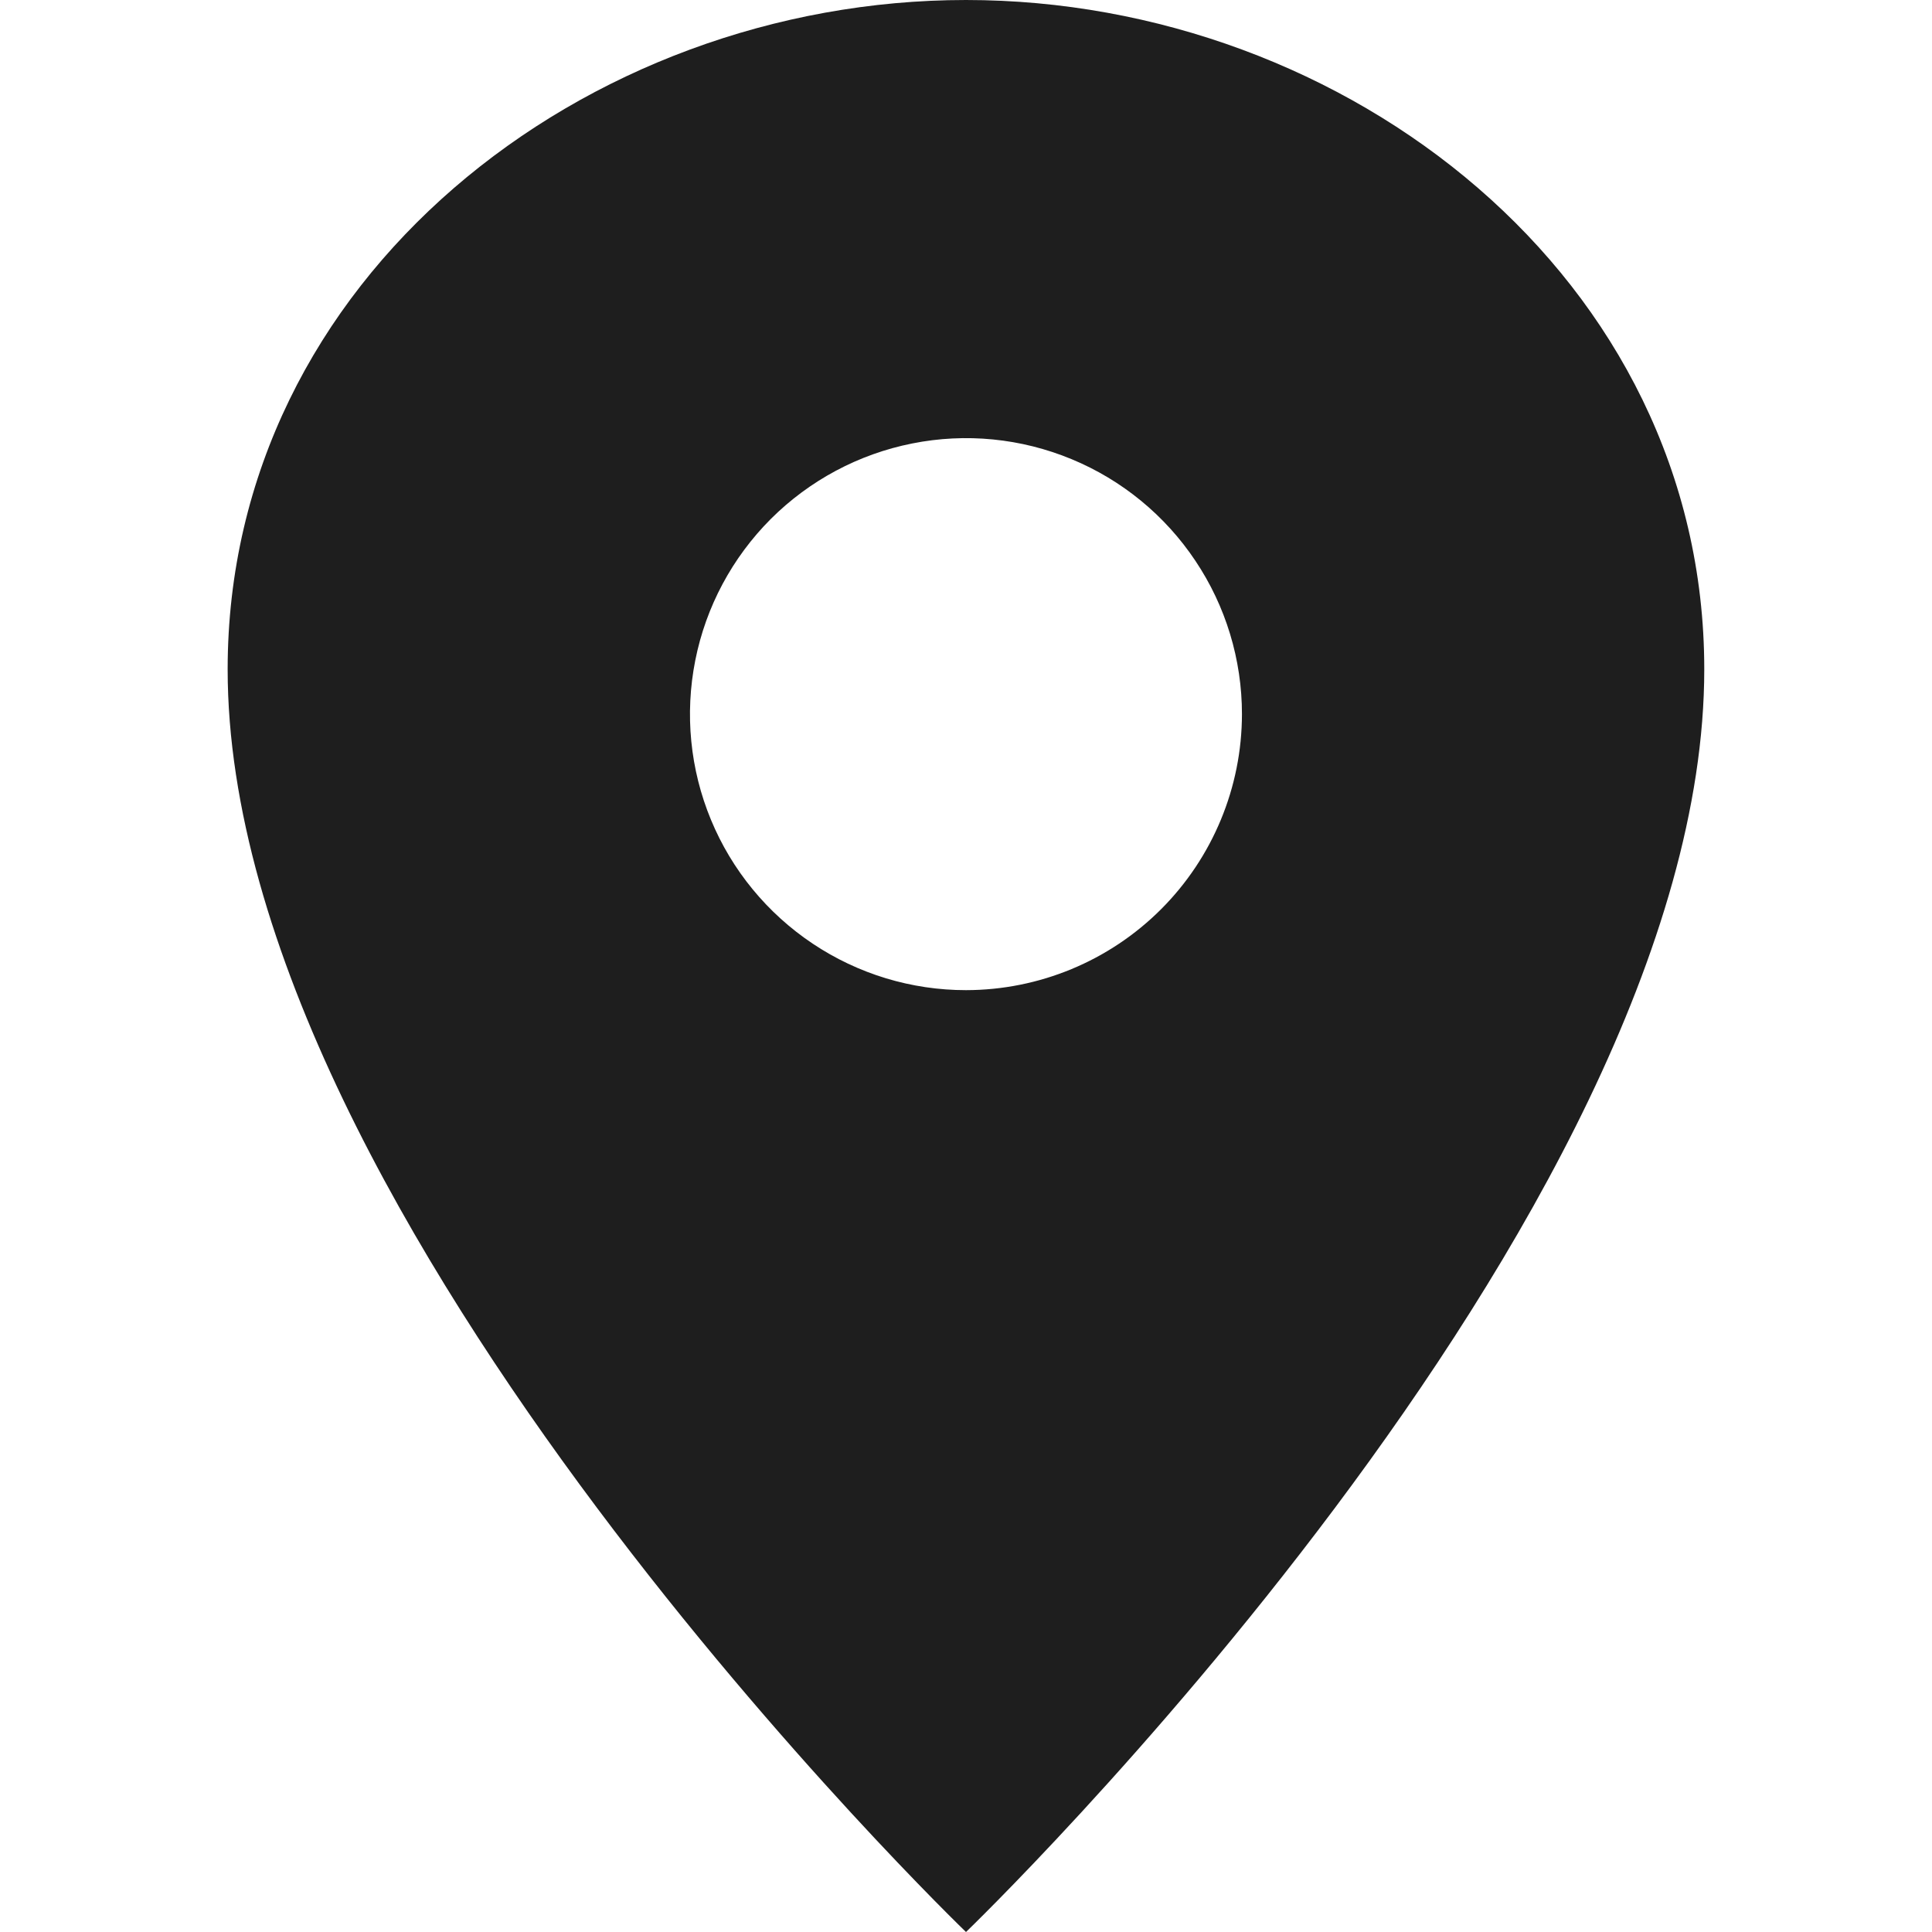 <svg width="24" height="24" viewBox="0 0 24 24" fill="none" xmlns="http://www.w3.org/2000/svg">
<g id="ic-location">
<path id="Vector" d="M12 0C7.268 0 2.828 3.456 2.828 8.314C2.828 15.171 12 24 12 24C12 24 21.171 15.171 21.171 8.314C21.171 3.456 16.732 0 12 0ZM12 12.3C11.321 12.3 10.659 12.099 10.095 11.722C9.531 11.345 9.091 10.81 8.832 10.184C8.572 9.557 8.505 8.868 8.637 8.203C8.769 7.537 9.096 6.927 9.575 6.447C10.055 5.968 10.666 5.641 11.331 5.509C11.996 5.376 12.685 5.444 13.312 5.704C13.938 5.963 14.474 6.403 14.85 6.967C15.227 7.53 15.428 8.193 15.428 8.871C15.427 9.78 15.066 10.652 14.423 11.295C13.78 11.938 12.909 12.299 12 12.3Z" fill="#1E1E1E"/>
</g>
</svg>
